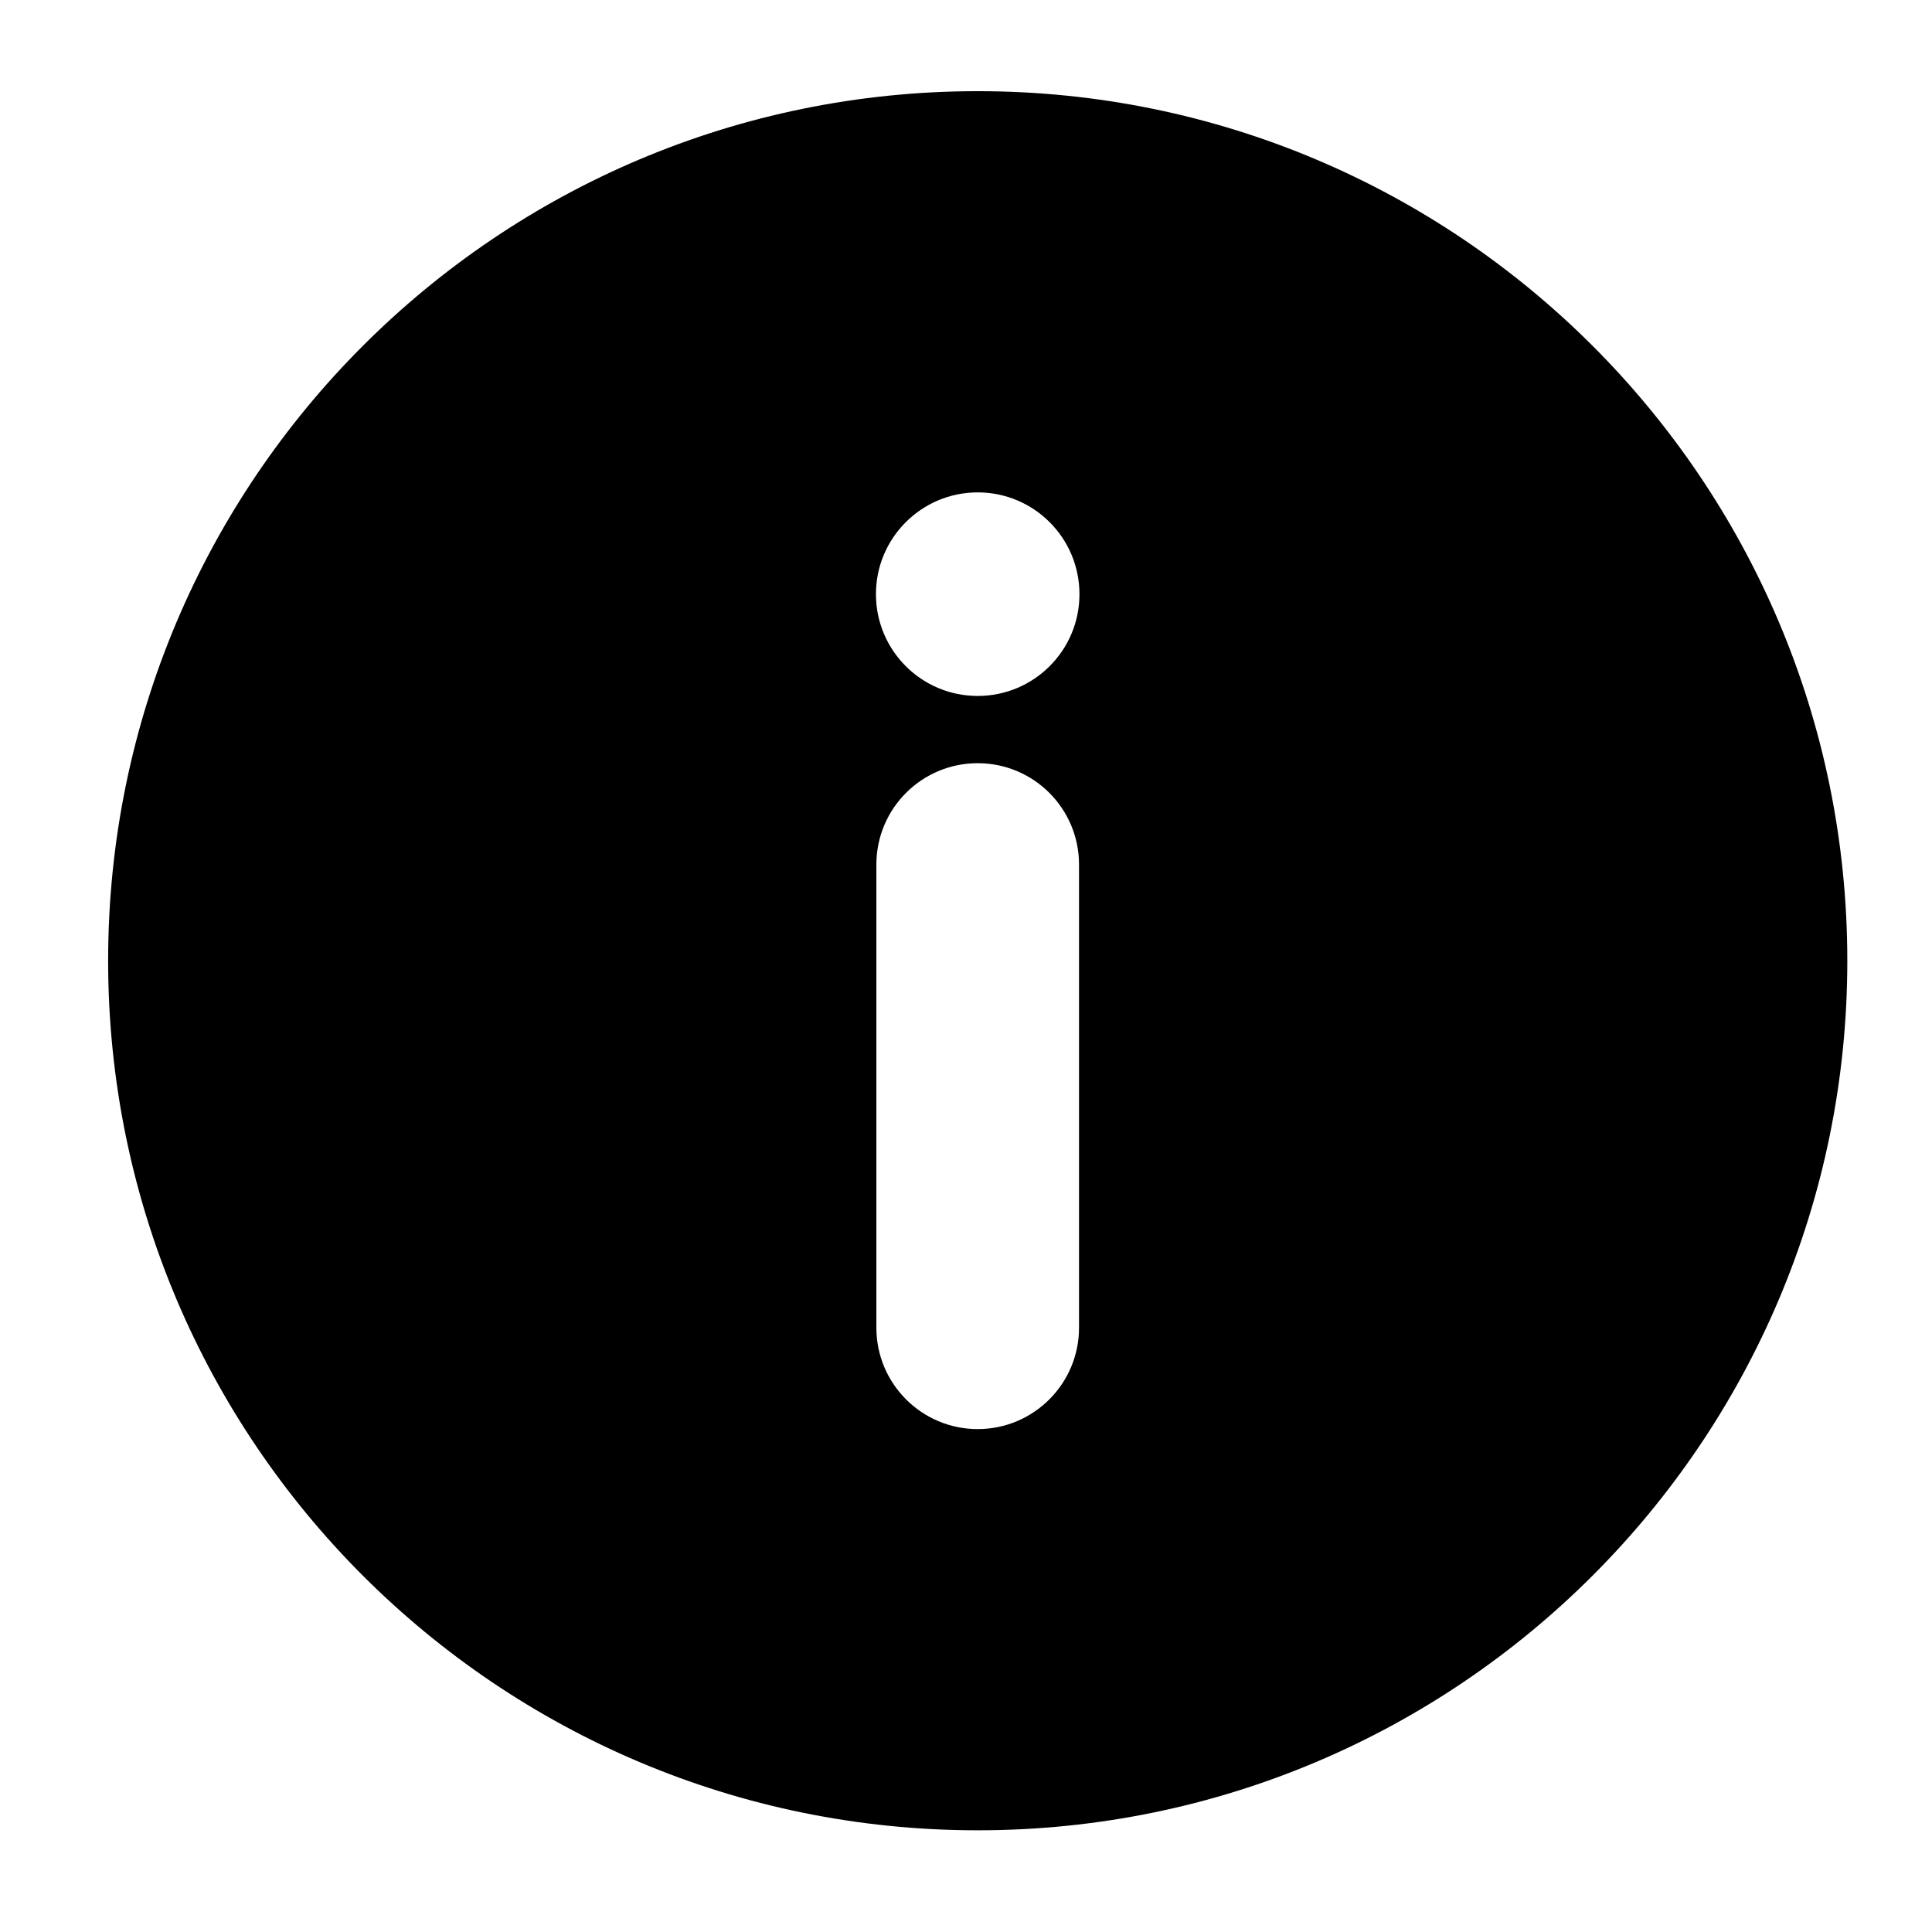 <?xml version="1.0" encoding="utf-8"?>
<!-- Generated by IcoMoon.io -->
<!DOCTYPE svg PUBLIC "-//W3C//DTD SVG 1.1//EN" "http://www.w3.org/Graphics/SVG/1.1/DTD/svg11.dtd">
<svg version="1.1" xmlns="http://www.w3.org/2000/svg" xmlns:xlink="http://www.w3.org/1999/xlink" width="36" height="36" viewBox="0 0 36 36">
<g>
</g>
	<path d="M18.219 1.699c-8.949 0-16.204 7.254-16.204 16.203s7.254 16.203 16.204 16.203c8.948 0 16.203-7.254 16.203-16.203 0-8.949-7.254-16.203-16.203-16.203zM20.106 24.741c0 1.042-0.846 1.888-1.888 1.888s-1.888-0.846-1.888-1.888v-8.632c0-1.043 0.845-1.888 1.888-1.888s1.888 0.845 1.888 1.888v8.632zM18.218 12.968c-1.047 0-1.896-0.848-1.896-1.897 0-1.047 0.849-1.896 1.896-1.896 1.048 0 1.896 0.849 1.896 1.896 0.001 1.048-0.848 1.897-1.896 1.897z" fill="#000000" />
</svg>
